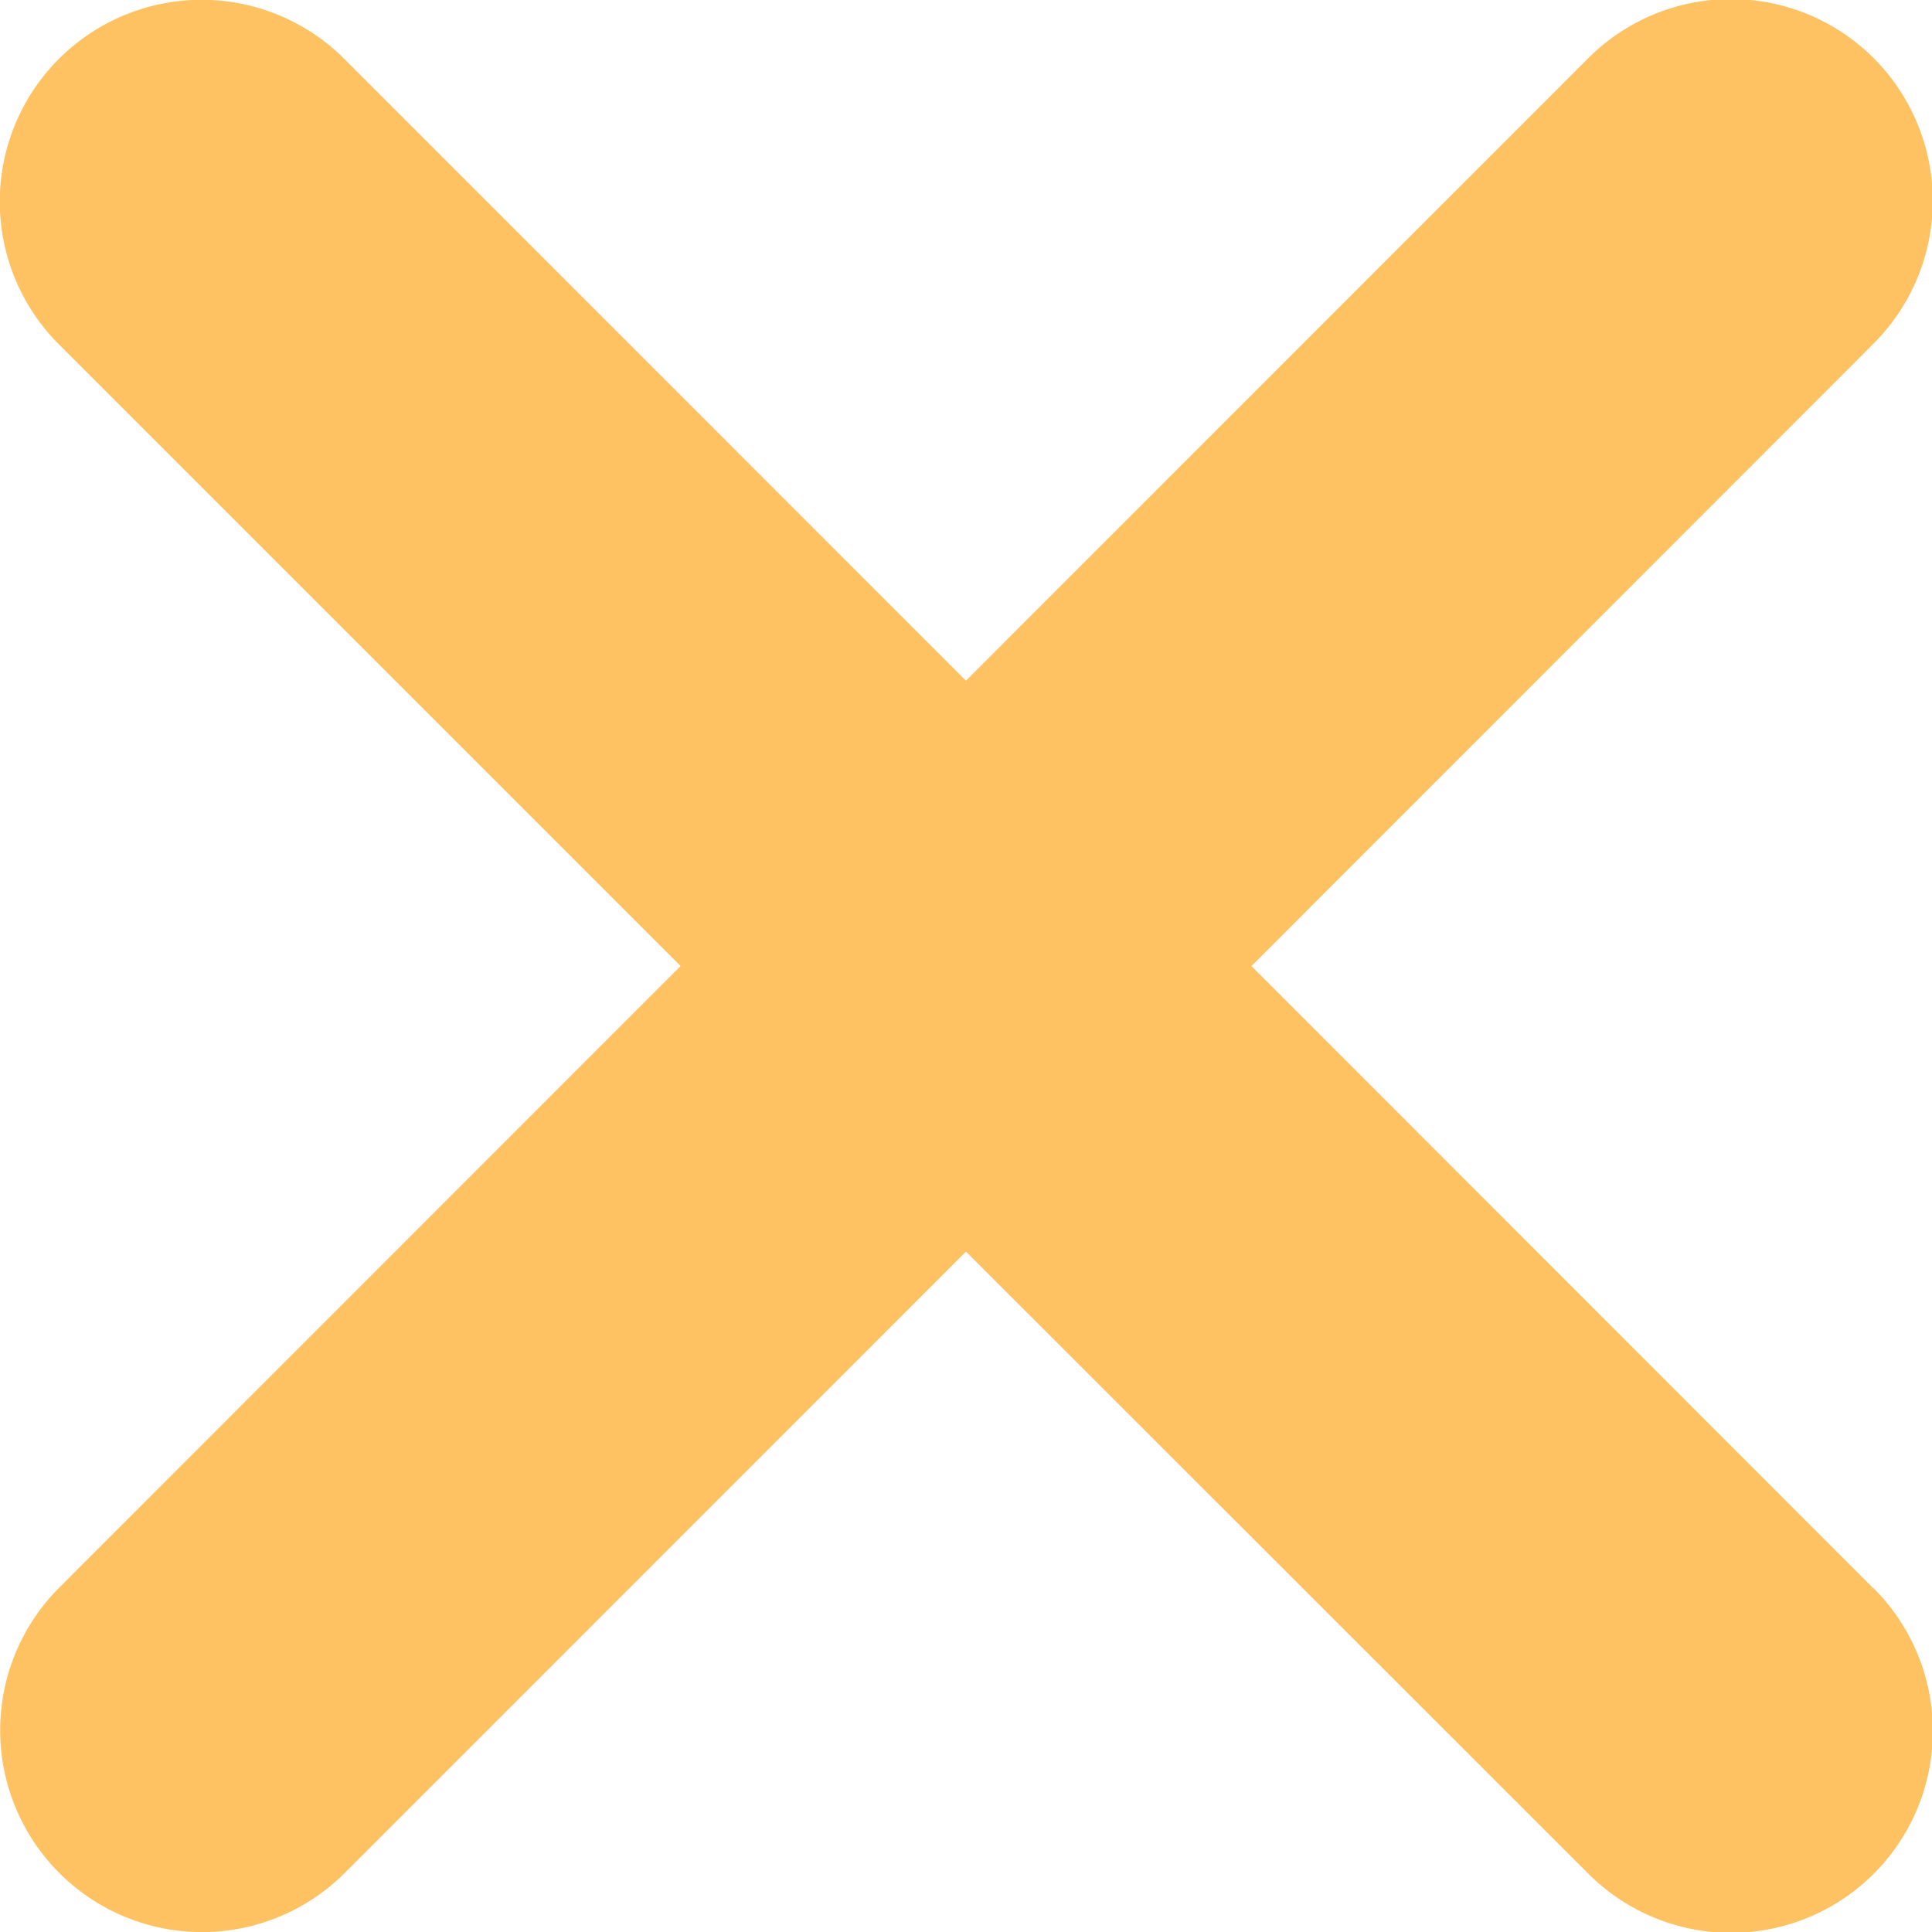 <svg xmlns="http://www.w3.org/2000/svg" width="38.998" height="38.998" viewBox="0 0 38.998 38.998">
  <path id="Path_435" data-name="Path 435" d="M478.458,195.6,465.915,183.05,478.458,170.5a4.073,4.073,0,1,0-5.76-5.76L460.152,177.29l-12.543-12.546a4.074,4.074,0,1,0-5.763,5.76l12.546,12.546L441.846,195.6a4.074,4.074,0,0,0,5.763,5.76l12.543-12.546L472.7,201.356a4.073,4.073,0,1,0,5.76-5.76Z" transform="translate(-440.654 -163.55)" fill="#ffc263"/>
</svg>
